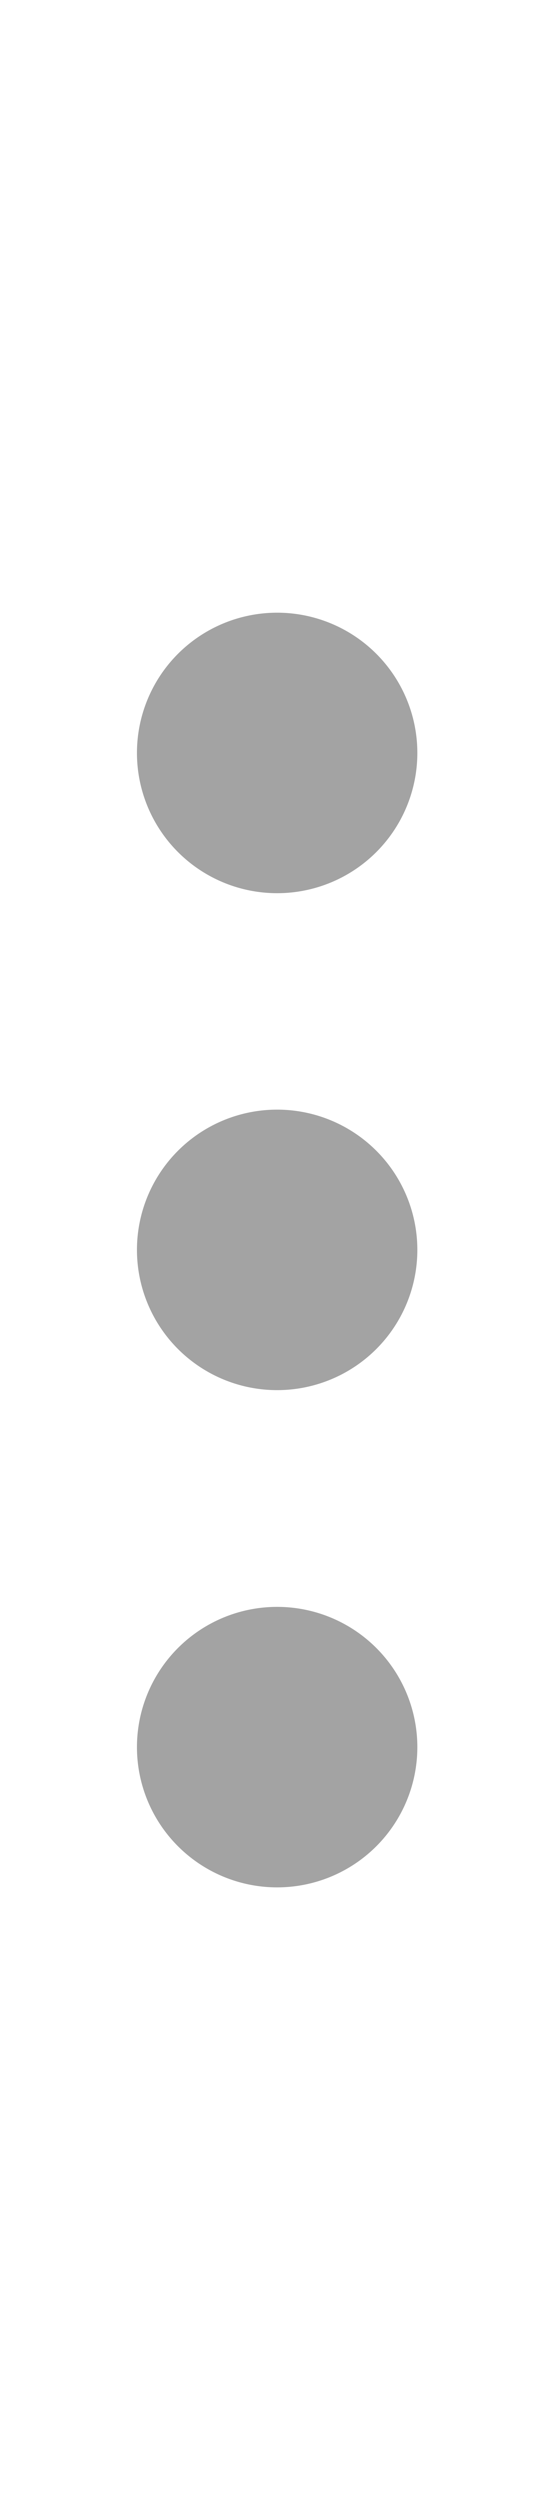 <?xml version="1.0" encoding="UTF-8" standalone="no"?>
<!-- Created with Inkscape (http://www.inkscape.org/) -->

<svg
   width="1.877mm"
   height="8.467mm"
   viewBox="0 0 1.877 8.467"
   version="1.1"
   id="svg5"
   sodipodi:docname="the-point-menu-icon.svg"
   inkscape:version="1.1.2 (0a00cf5339, 2022-02-04)"
   xmlns:inkscape="http://www.inkscape.org/namespaces/inkscape"
   xmlns:sodipodi="http://sodipodi.sourceforge.net/DTD/sodipodi-0.dtd"
   xmlns="http://www.w3.org/2000/svg"
   xmlns:svg="http://www.w3.org/2000/svg">
  <sodipodi:namedview
     id="namedview7"
     pagecolor="#505050"
     bordercolor="#eeeeee"
     borderopacity="1"
     inkscape:pageshadow="0"
     inkscape:pageopacity="0"
     inkscape:pagecheckerboard="0"
     inkscape:document-units="mm"
     showgrid="false"
     inkscape:zoom="17.4375"
     inkscape:cx="3.125448"
     inkscape:cy="15.369176"
     inkscape:window-width="1365"
     inkscape:window-height="741"
     inkscape:window-x="0"
     inkscape:window-y="1"
     inkscape:window-maximized="1"
     inkscape:current-layer="layer1"
     fit-margin-top="0"
     fit-margin-left="0"
     fit-margin-right="0"
     fit-margin-bottom="0" />
  <defs
     id="defs2" />
  <g
     inkscape:label="Capa 1"
     inkscape:groupmode="layer"
     id="layer1"
     transform="translate(-97.231,-136.479)">
    <path
       id="path994"
       style="fill:#a3a3a3;stroke-width:0.048;stroke-linecap:round;stroke-linejoin:round;paint-order:markers fill stroke;stop-color:#000000;fill-opacity:1"
       d="m 98.645,139.029 a 0.475,0.475 0 0 1 -0.475,0.475 0.475,0.475 0 0 1 -0.475,-0.475 0.475,0.475 0 0 1 0.475,-0.475 0.475,0.475 0 0 1 0.475,0.475 z" />
    <path
       id="path1079"
       style="fill:#a3a3a3;stroke-width:0.048;stroke-linecap:round;stroke-linejoin:round;paint-order:markers fill stroke;stop-color:#000000;fill-opacity:1"
       d="m 98.645,140.712 a 0.475,0.475 0 0 1 -0.475,0.475 0.475,0.475 0 0 1 -0.475,-0.475 0.475,0.475 0 0 1 0.475,-0.475 0.475,0.475 0 0 1 0.475,0.475 z" />
    <path
       id="path1081"
       style="fill:#a3a3a3;stroke-width:0.048;stroke-linecap:round;stroke-linejoin:round;paint-order:markers fill stroke;stop-color:#000000;fill-opacity:1"
       d="m 98.645,142.396 a 0.475,0.475 0 0 1 -0.475,0.475 0.475,0.475 0 0 1 -0.475,-0.475 0.475,0.475 0 0 1 0.475,-0.475 0.475,0.475 0 0 1 0.475,0.475 z" />
  </g>
</svg>
